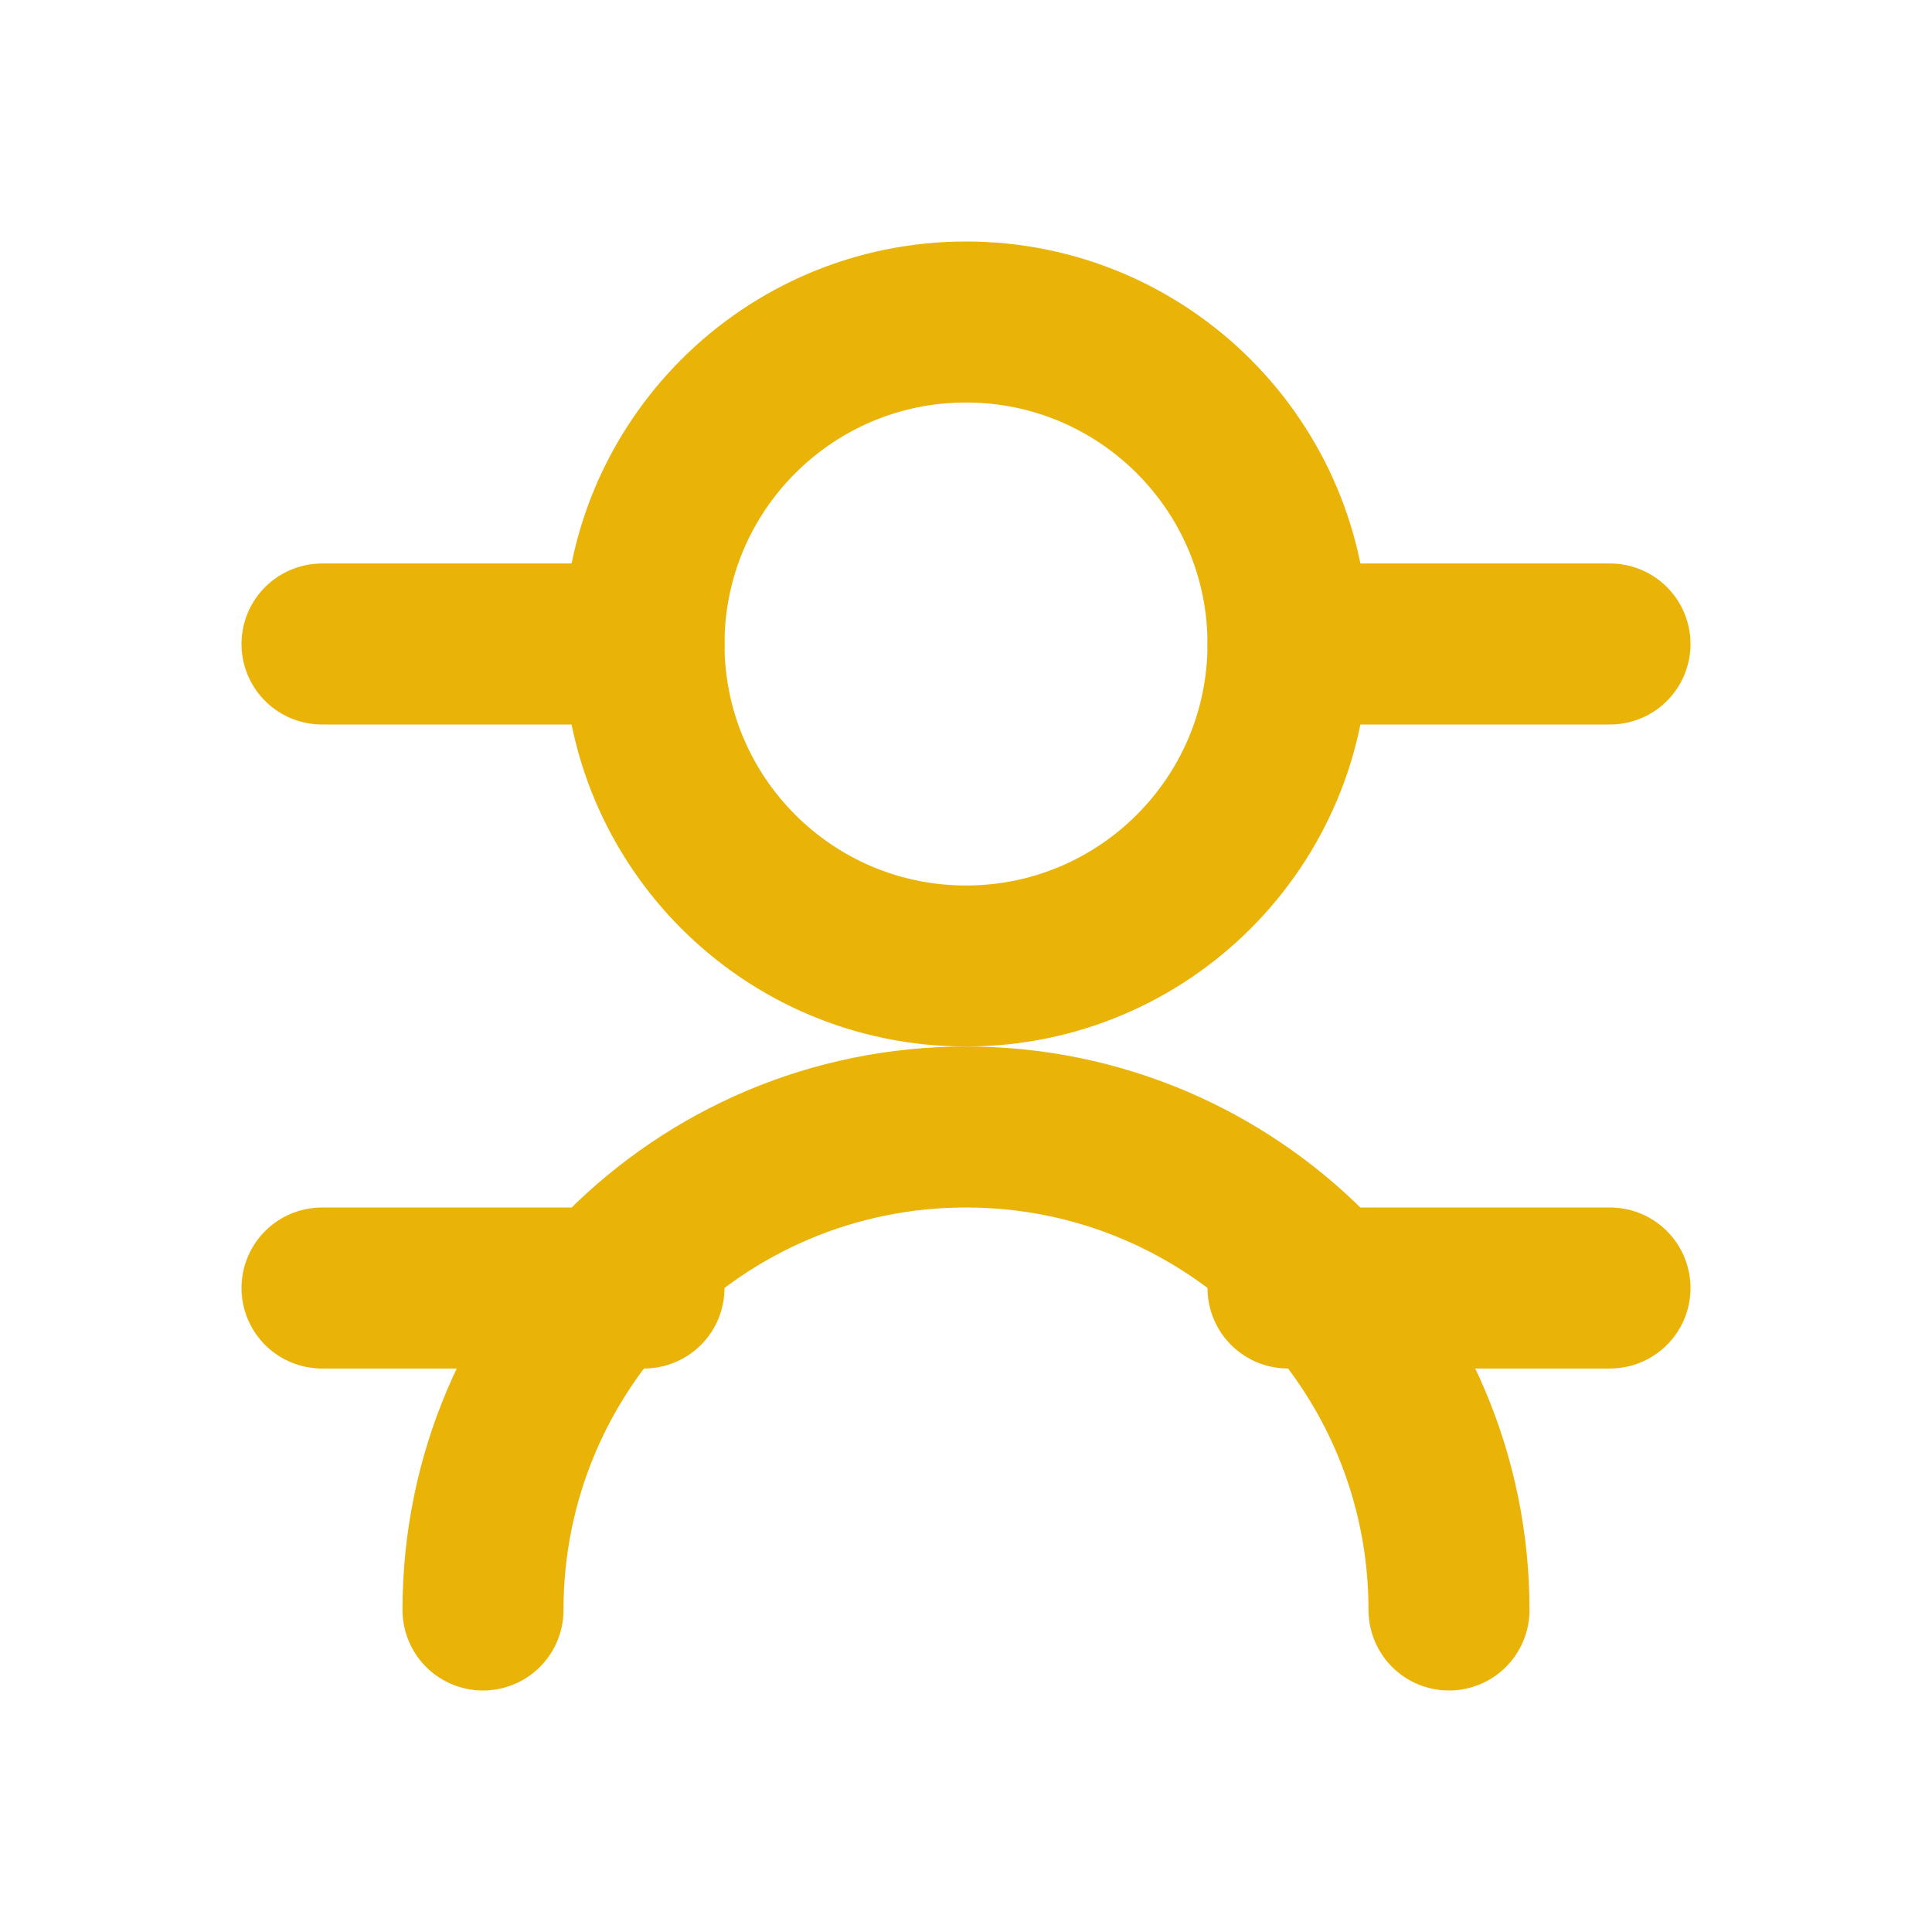 <?xml version="1.0" encoding="UTF-8"?>
<svg width="24" height="24" viewBox="0 0 24 24" fill="none" xmlns="http://www.w3.org/2000/svg">
  <path d="M12 4C14.209 4 16 5.791 16 8C16 10.209 14.209 12 12 12C9.791 12 8 10.209 8 8C8 5.791 9.791 4 12 4Z" stroke="#EAB308" stroke-width="2" stroke-linecap="round"/>
  <path d="M6 20C6 16.686 8.686 14 12 14C15.314 14 18 16.686 18 20" stroke="#EAB308" stroke-width="2" stroke-linecap="round"/>
  <path d="M4 8H8M16 8H20M4 16H8M16 16H20" stroke="#EAB308" stroke-width="2" stroke-linecap="round"/>
</svg>
